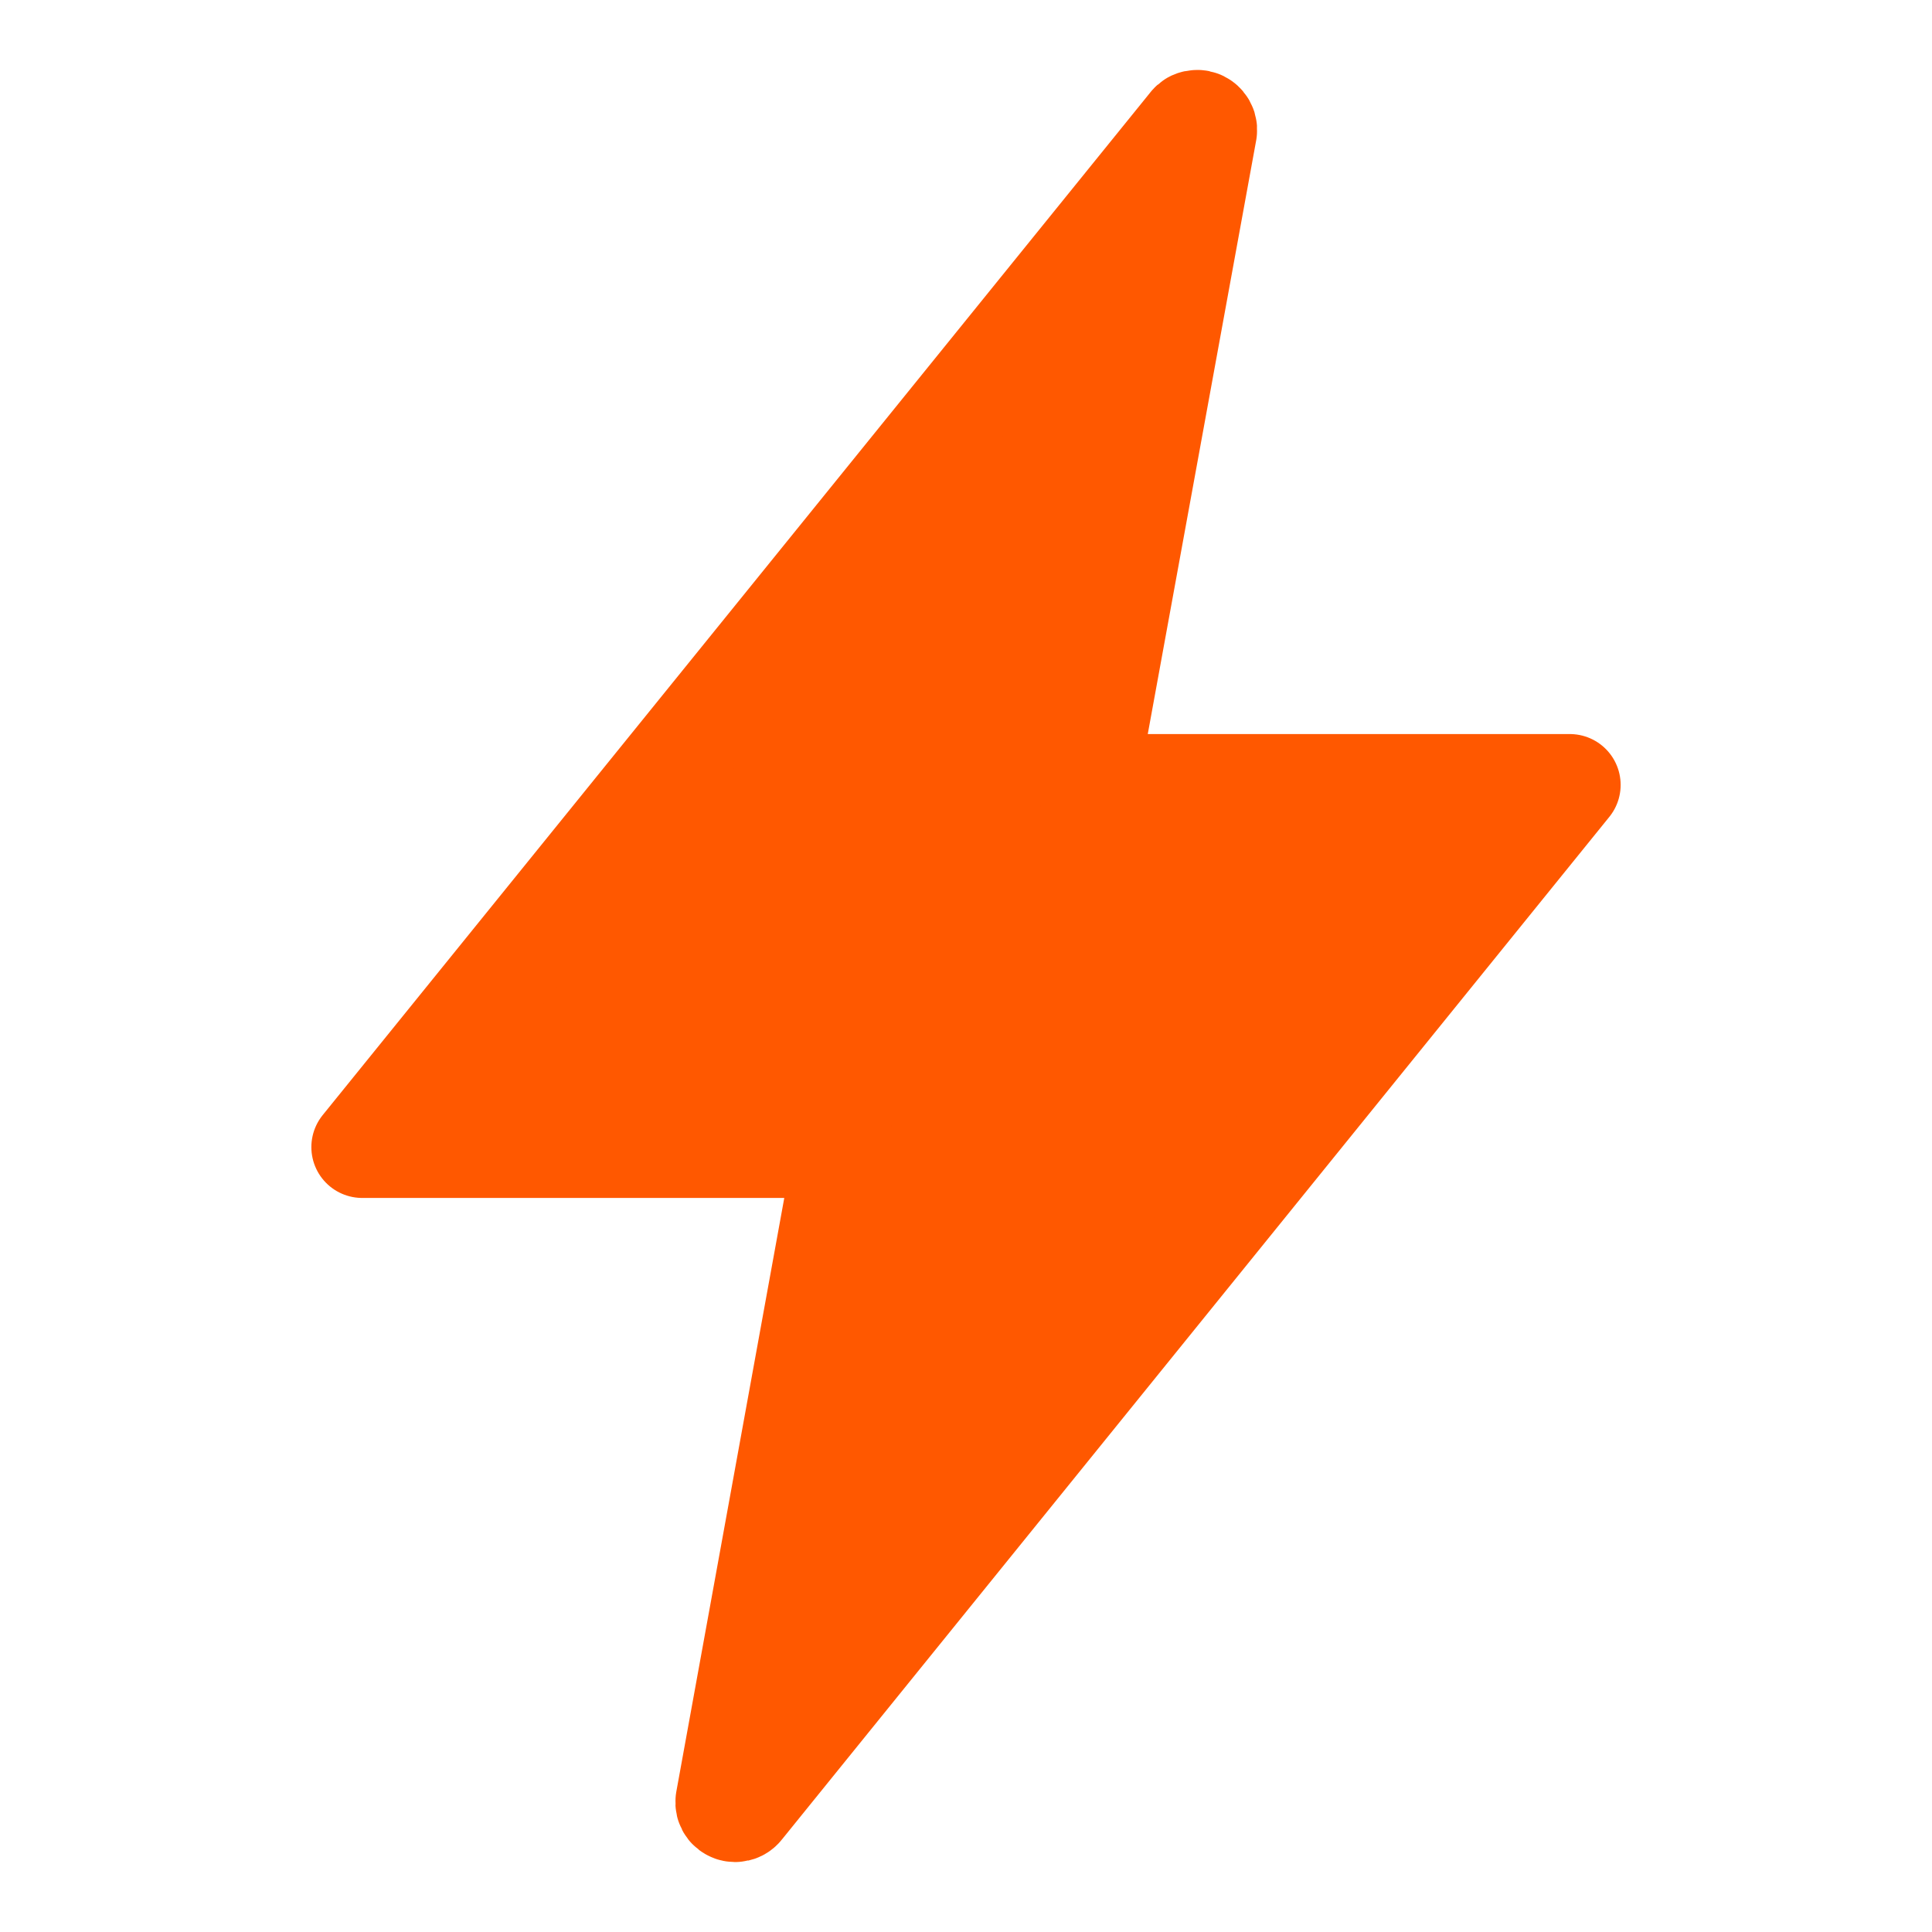 <svg width="19" height="19" viewBox="0 0 19 19" fill="none" xmlns="http://www.w3.org/2000/svg">
<path d="M11.7 1.225L3.562 11.281H8.312L7.143 17.71C7.141 17.722 7.142 17.735 7.145 17.748C7.148 17.76 7.154 17.771 7.162 17.781C7.171 17.791 7.181 17.799 7.193 17.804C7.204 17.81 7.217 17.812 7.23 17.812C7.243 17.812 7.257 17.809 7.269 17.803C7.281 17.797 7.292 17.788 7.3 17.777L15.438 7.719H10.688L11.862 1.29C11.864 1.277 11.863 1.264 11.859 1.251C11.855 1.239 11.849 1.228 11.84 1.218C11.832 1.208 11.821 1.201 11.809 1.195C11.797 1.19 11.785 1.187 11.772 1.188C11.758 1.188 11.744 1.191 11.731 1.197C11.719 1.204 11.708 1.213 11.7 1.225Z" fill="#FF5800" stroke="#FF5800" stroke-linecap="round" stroke-linejoin="round"/>
</svg>

